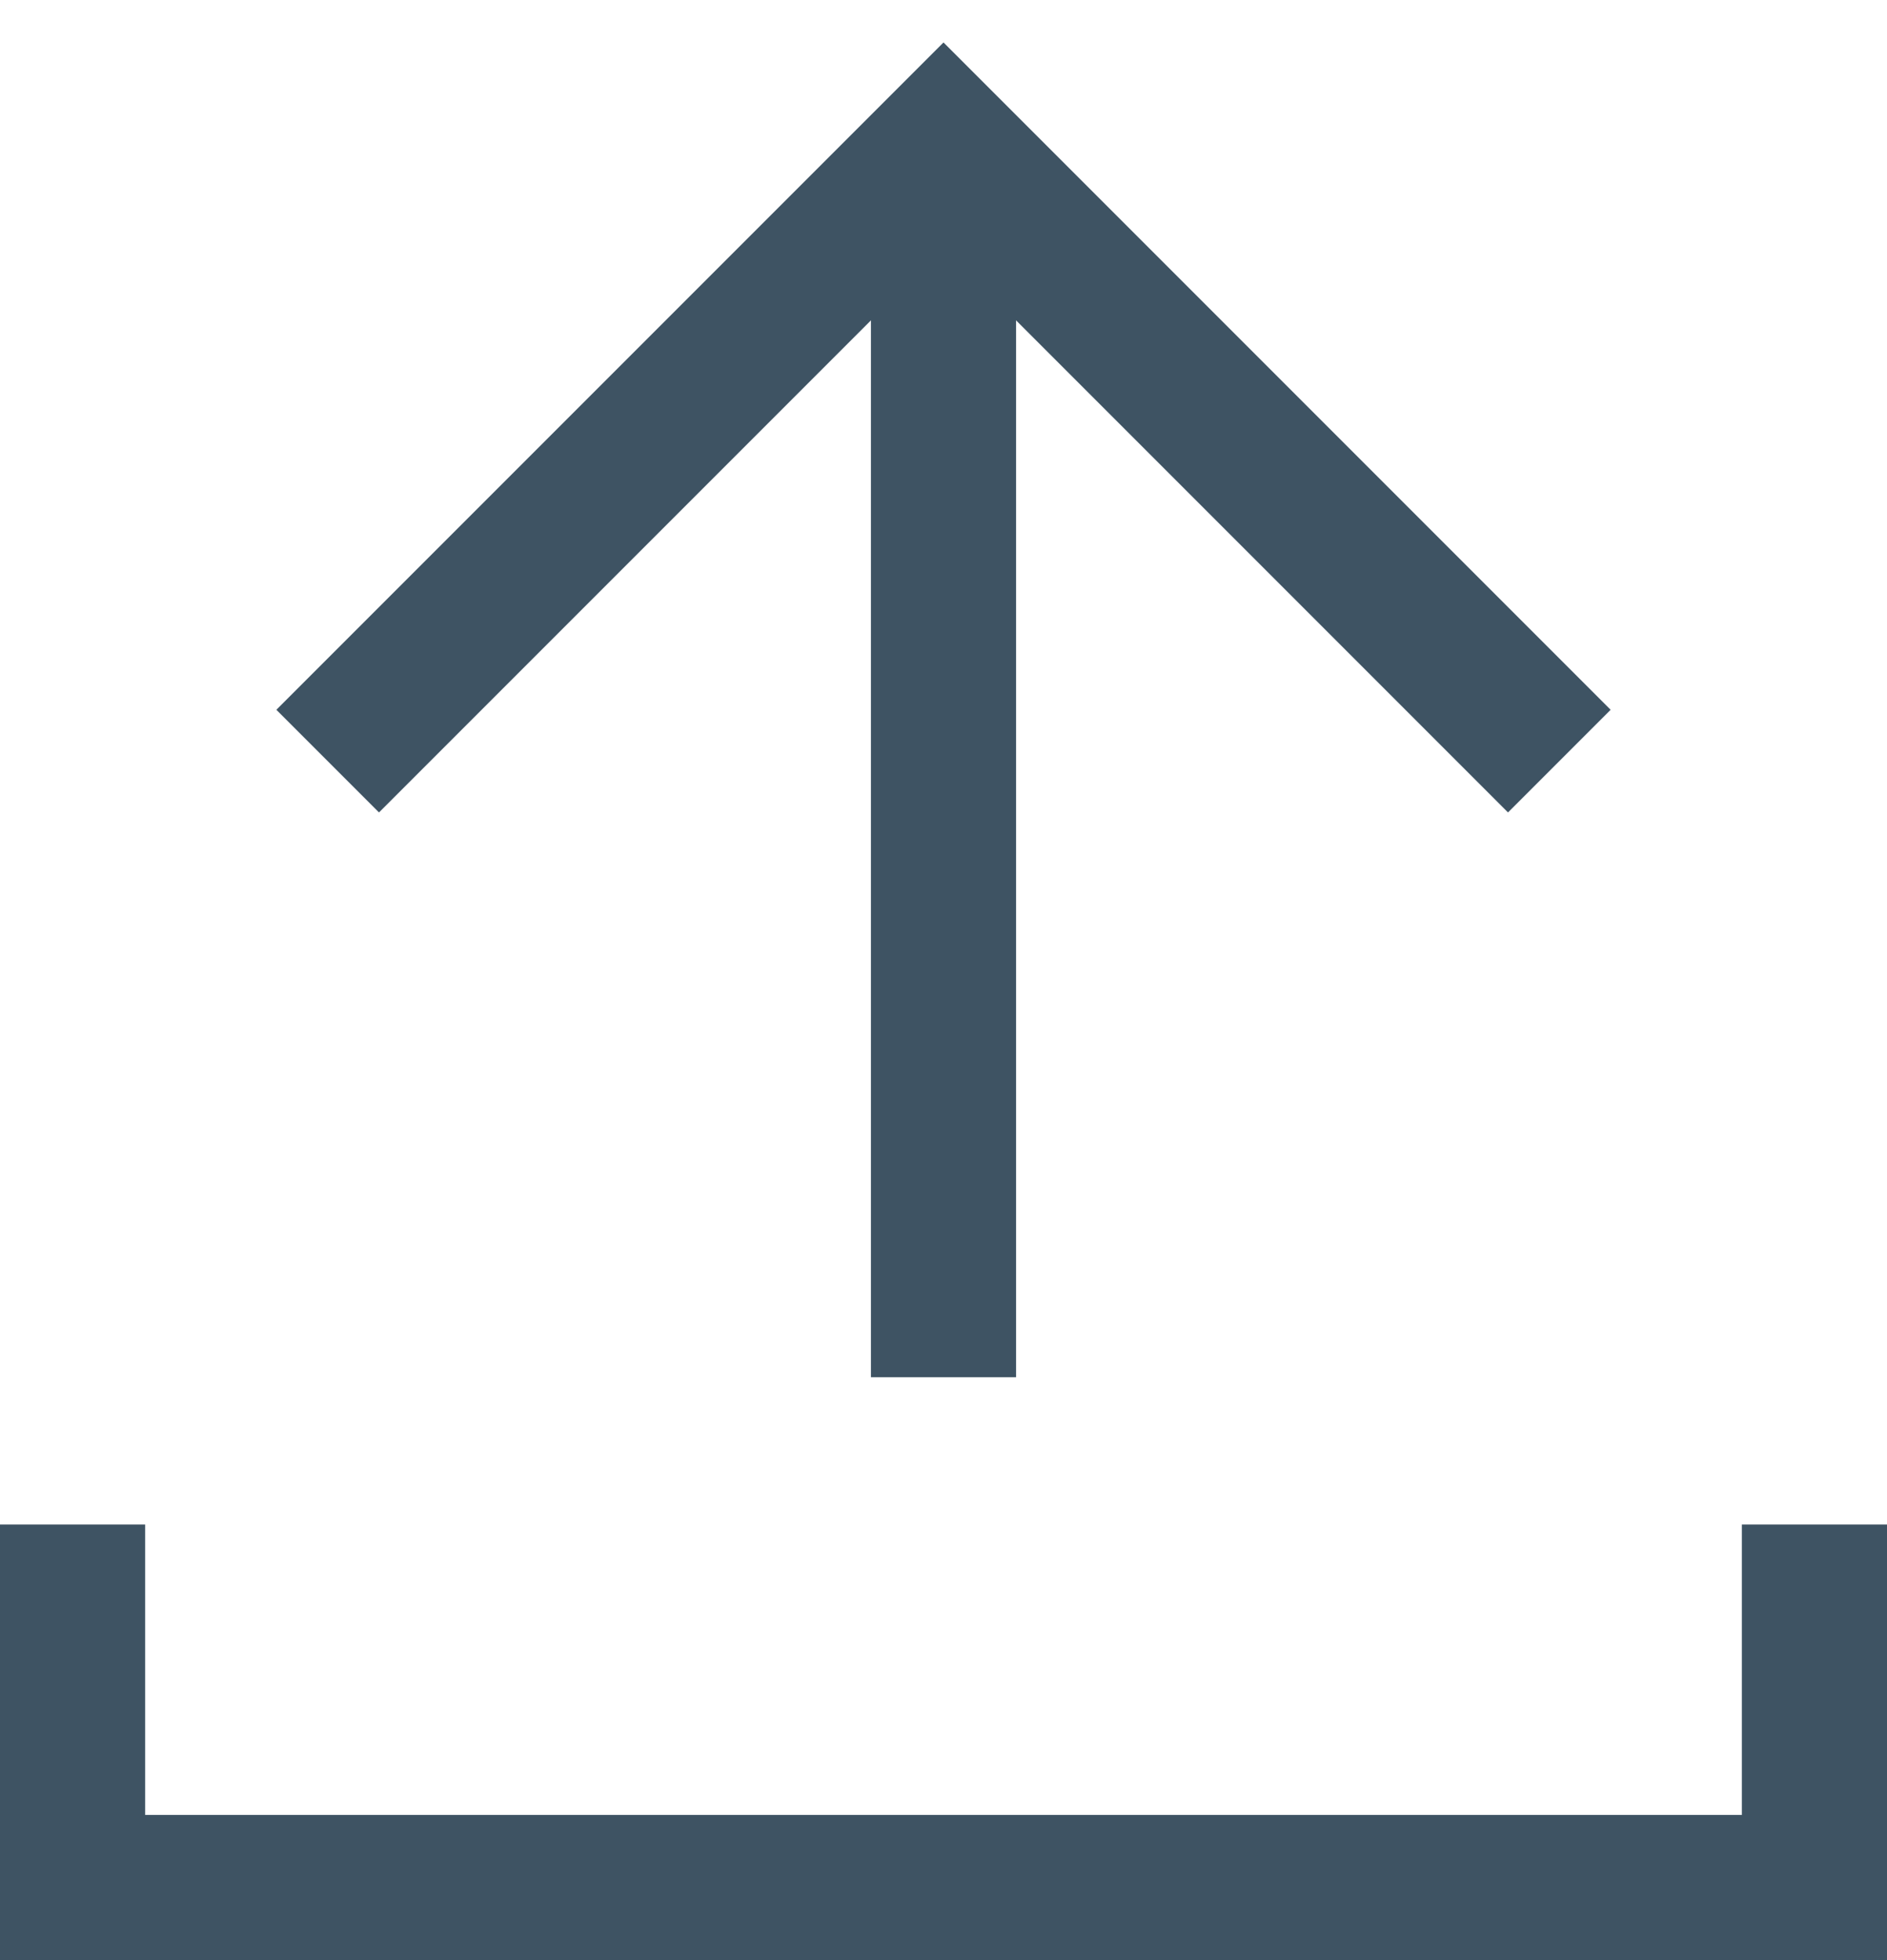 <svg width="26" height="27" viewBox="0 0 26 27" fill="none" xmlns="http://www.w3.org/2000/svg">
<path d="M25 21L25 26L1 26L1 21" stroke="#3E5363" stroke-width="2"/>
<path d="M4.515 10.484L13 1.999L21.485 10.484" stroke="#3E5363" stroke-width="2"/>
<path d="M13 18.971L13 2.971" stroke="#3E5363" stroke-width="2"/>
</svg>
